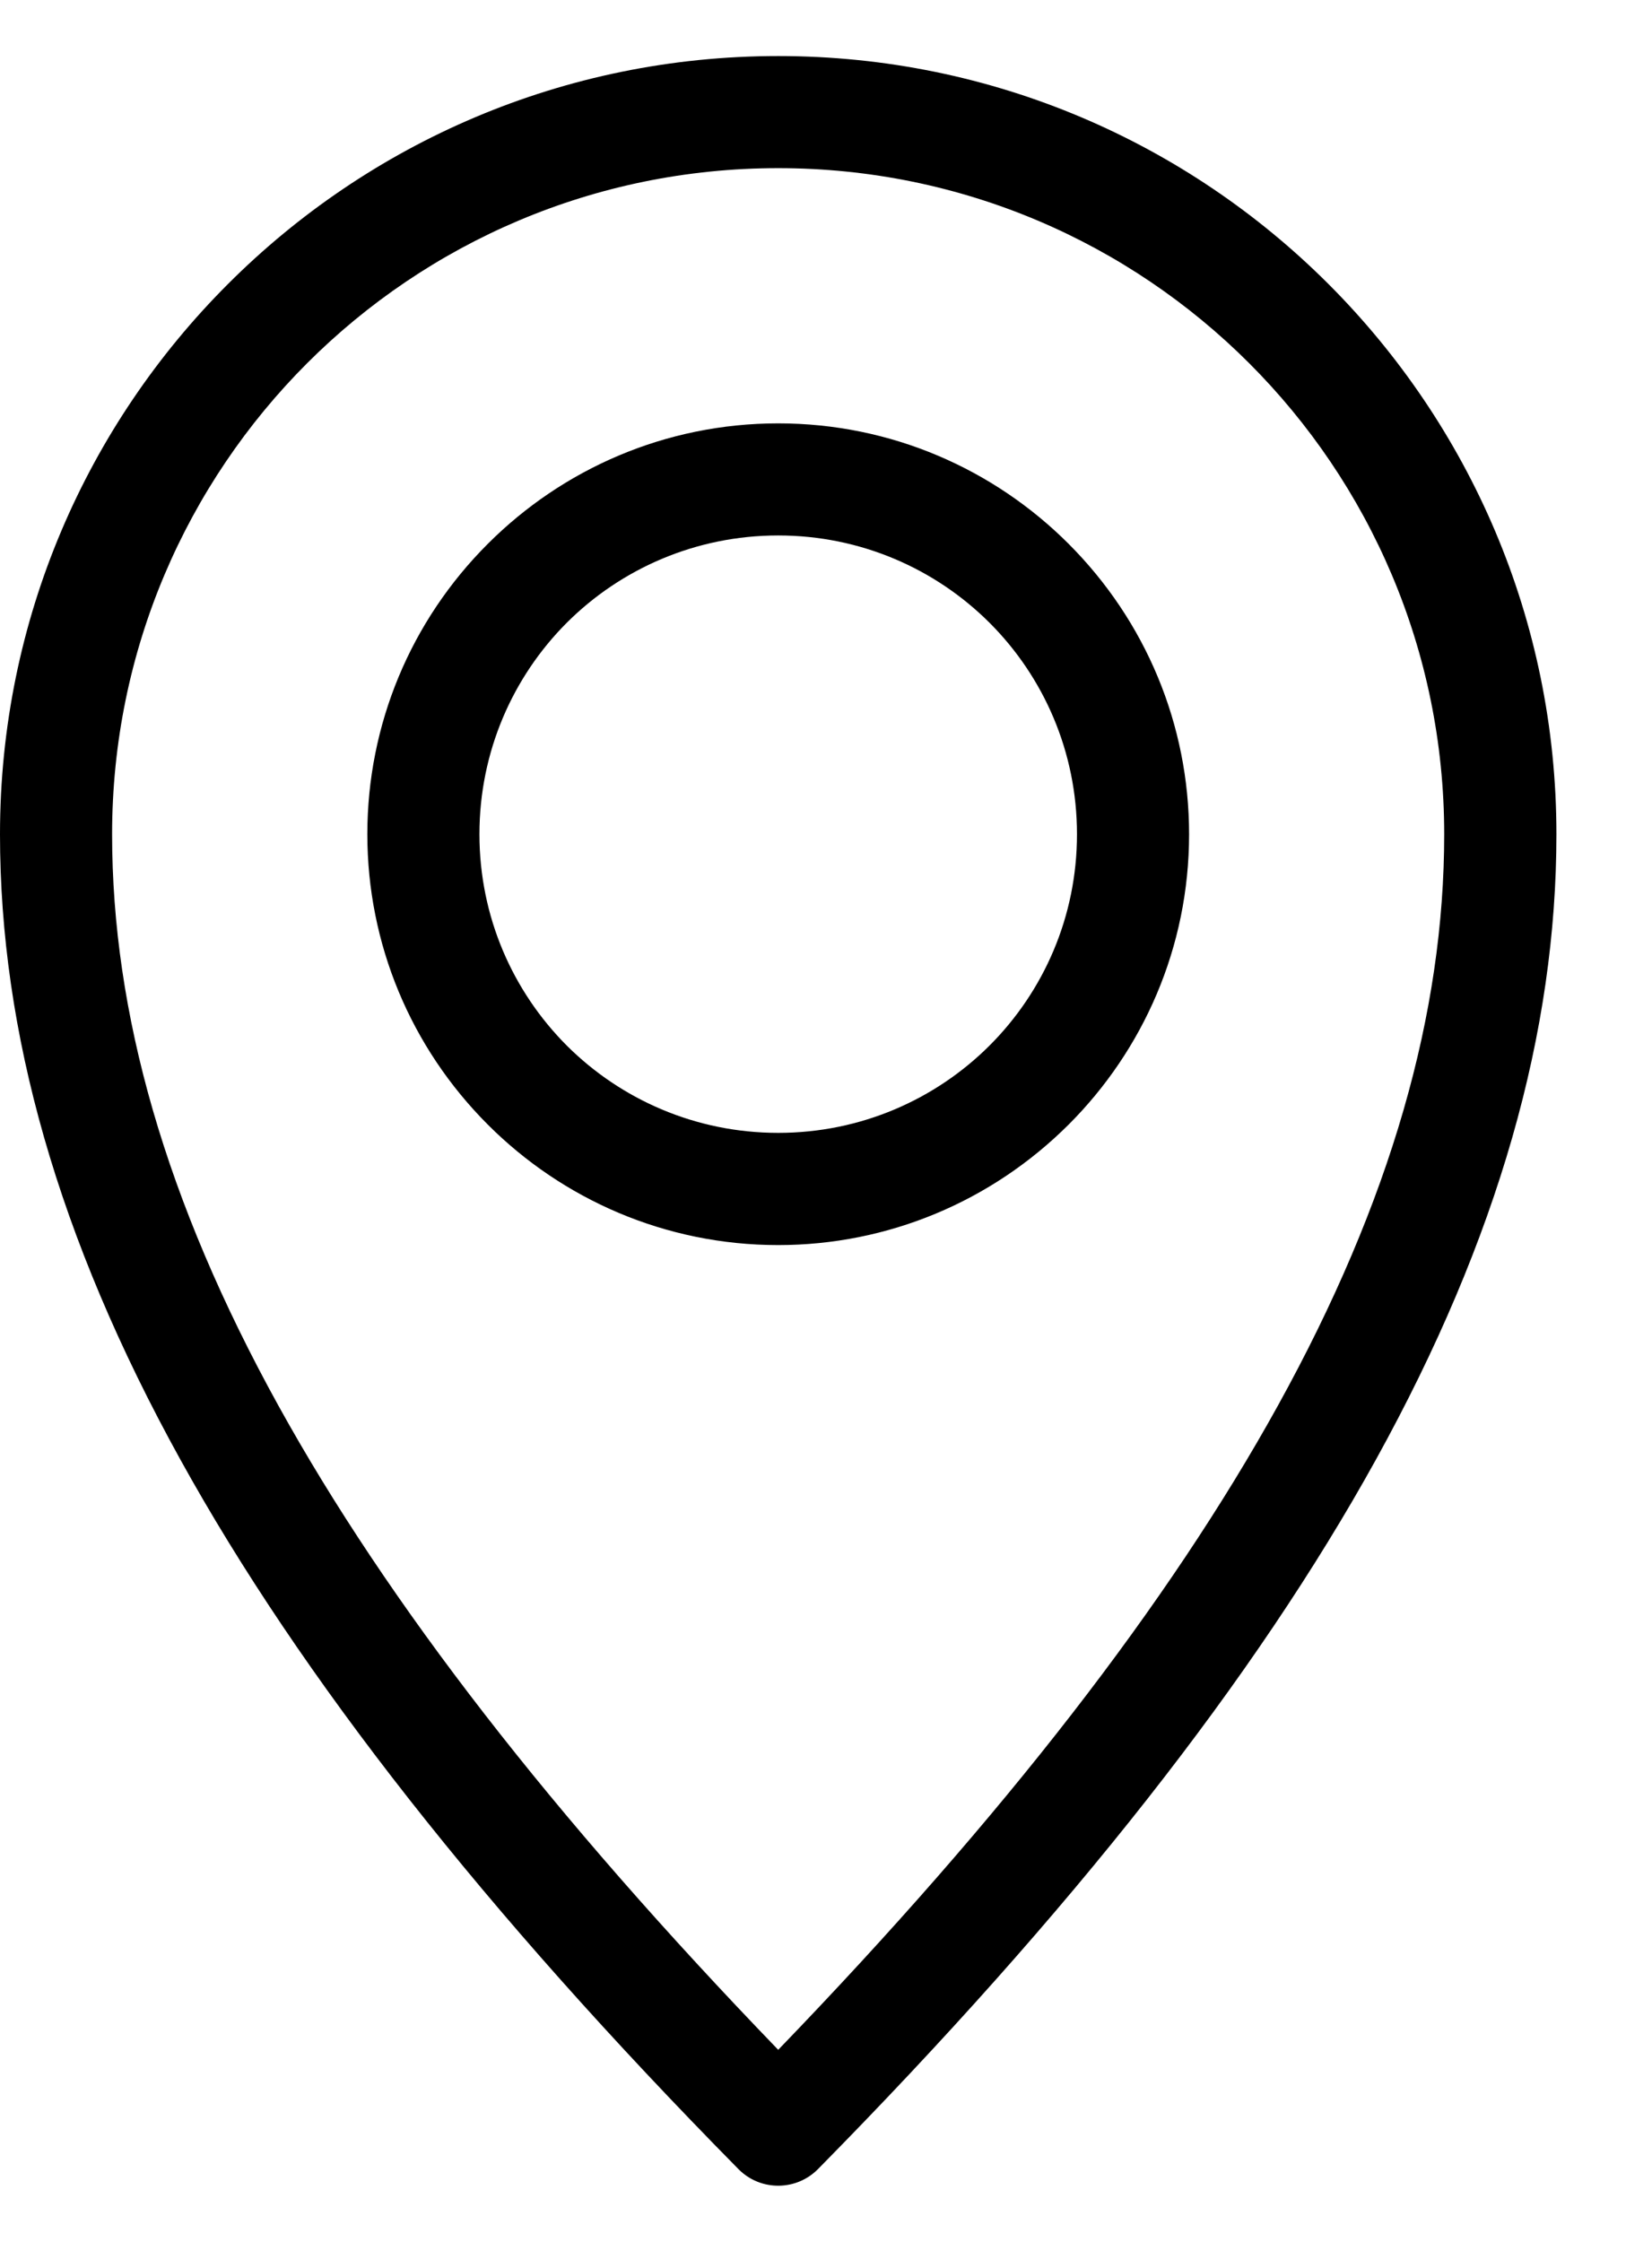 <svg width="14" height="19" viewBox="0 0 14 19" fill="none" xmlns="http://www.w3.org/2000/svg">
<path d="M6.257 18.382C4.104 16.198 2.548 14.215 1.528 12.369C0.488 10.487 0 8.743 0 7.07C0 5.249 0.738 3.6 1.932 2.407C3.125 1.213 4.774 0.475 6.595 0.475C8.416 0.475 10.064 1.213 11.258 2.407C12.451 3.6 13.19 5.249 13.19 7.07C13.19 8.743 12.701 10.487 11.661 12.369C10.641 14.215 9.085 16.198 6.933 18.382C6.749 18.569 6.449 18.571 6.263 18.388L6.257 18.382ZM6.595 4.538C5.895 4.538 5.261 4.821 4.803 5.278C4.346 5.736 4.063 6.37 4.063 7.07C4.063 7.77 4.346 8.403 4.803 8.861C5.261 9.318 5.895 9.601 6.595 9.601C7.295 9.601 7.928 9.318 8.386 8.861C8.844 8.403 9.127 7.77 9.127 7.07C9.127 6.37 8.844 5.736 8.386 5.278C7.928 4.821 7.295 4.538 6.595 4.538ZM4.135 4.608C4.765 3.978 5.635 3.588 6.595 3.588C7.555 3.588 8.425 3.978 9.055 4.608C9.71 5.263 10.077 6.142 10.077 7.07C10.077 8.03 9.687 8.9 9.057 9.53C8.401 10.185 7.522 10.552 6.595 10.552C5.635 10.552 4.765 10.162 4.135 9.532C3.479 8.876 3.113 7.997 3.113 7.07C3.113 6.142 3.479 5.263 4.135 4.608ZM2.359 11.912C3.284 13.586 4.68 15.388 6.595 17.372C8.51 15.388 9.905 13.586 10.83 11.912C11.789 10.177 12.239 8.584 12.239 7.07C12.239 5.511 11.607 4.099 10.586 3.078C9.565 2.057 8.154 1.425 6.595 1.425C5.036 1.425 3.624 2.057 2.603 3.078C1.582 4.099 0.95 5.511 0.95 7.07C0.95 8.584 1.401 10.177 2.359 11.912Z" fill="black"/>
</svg>
